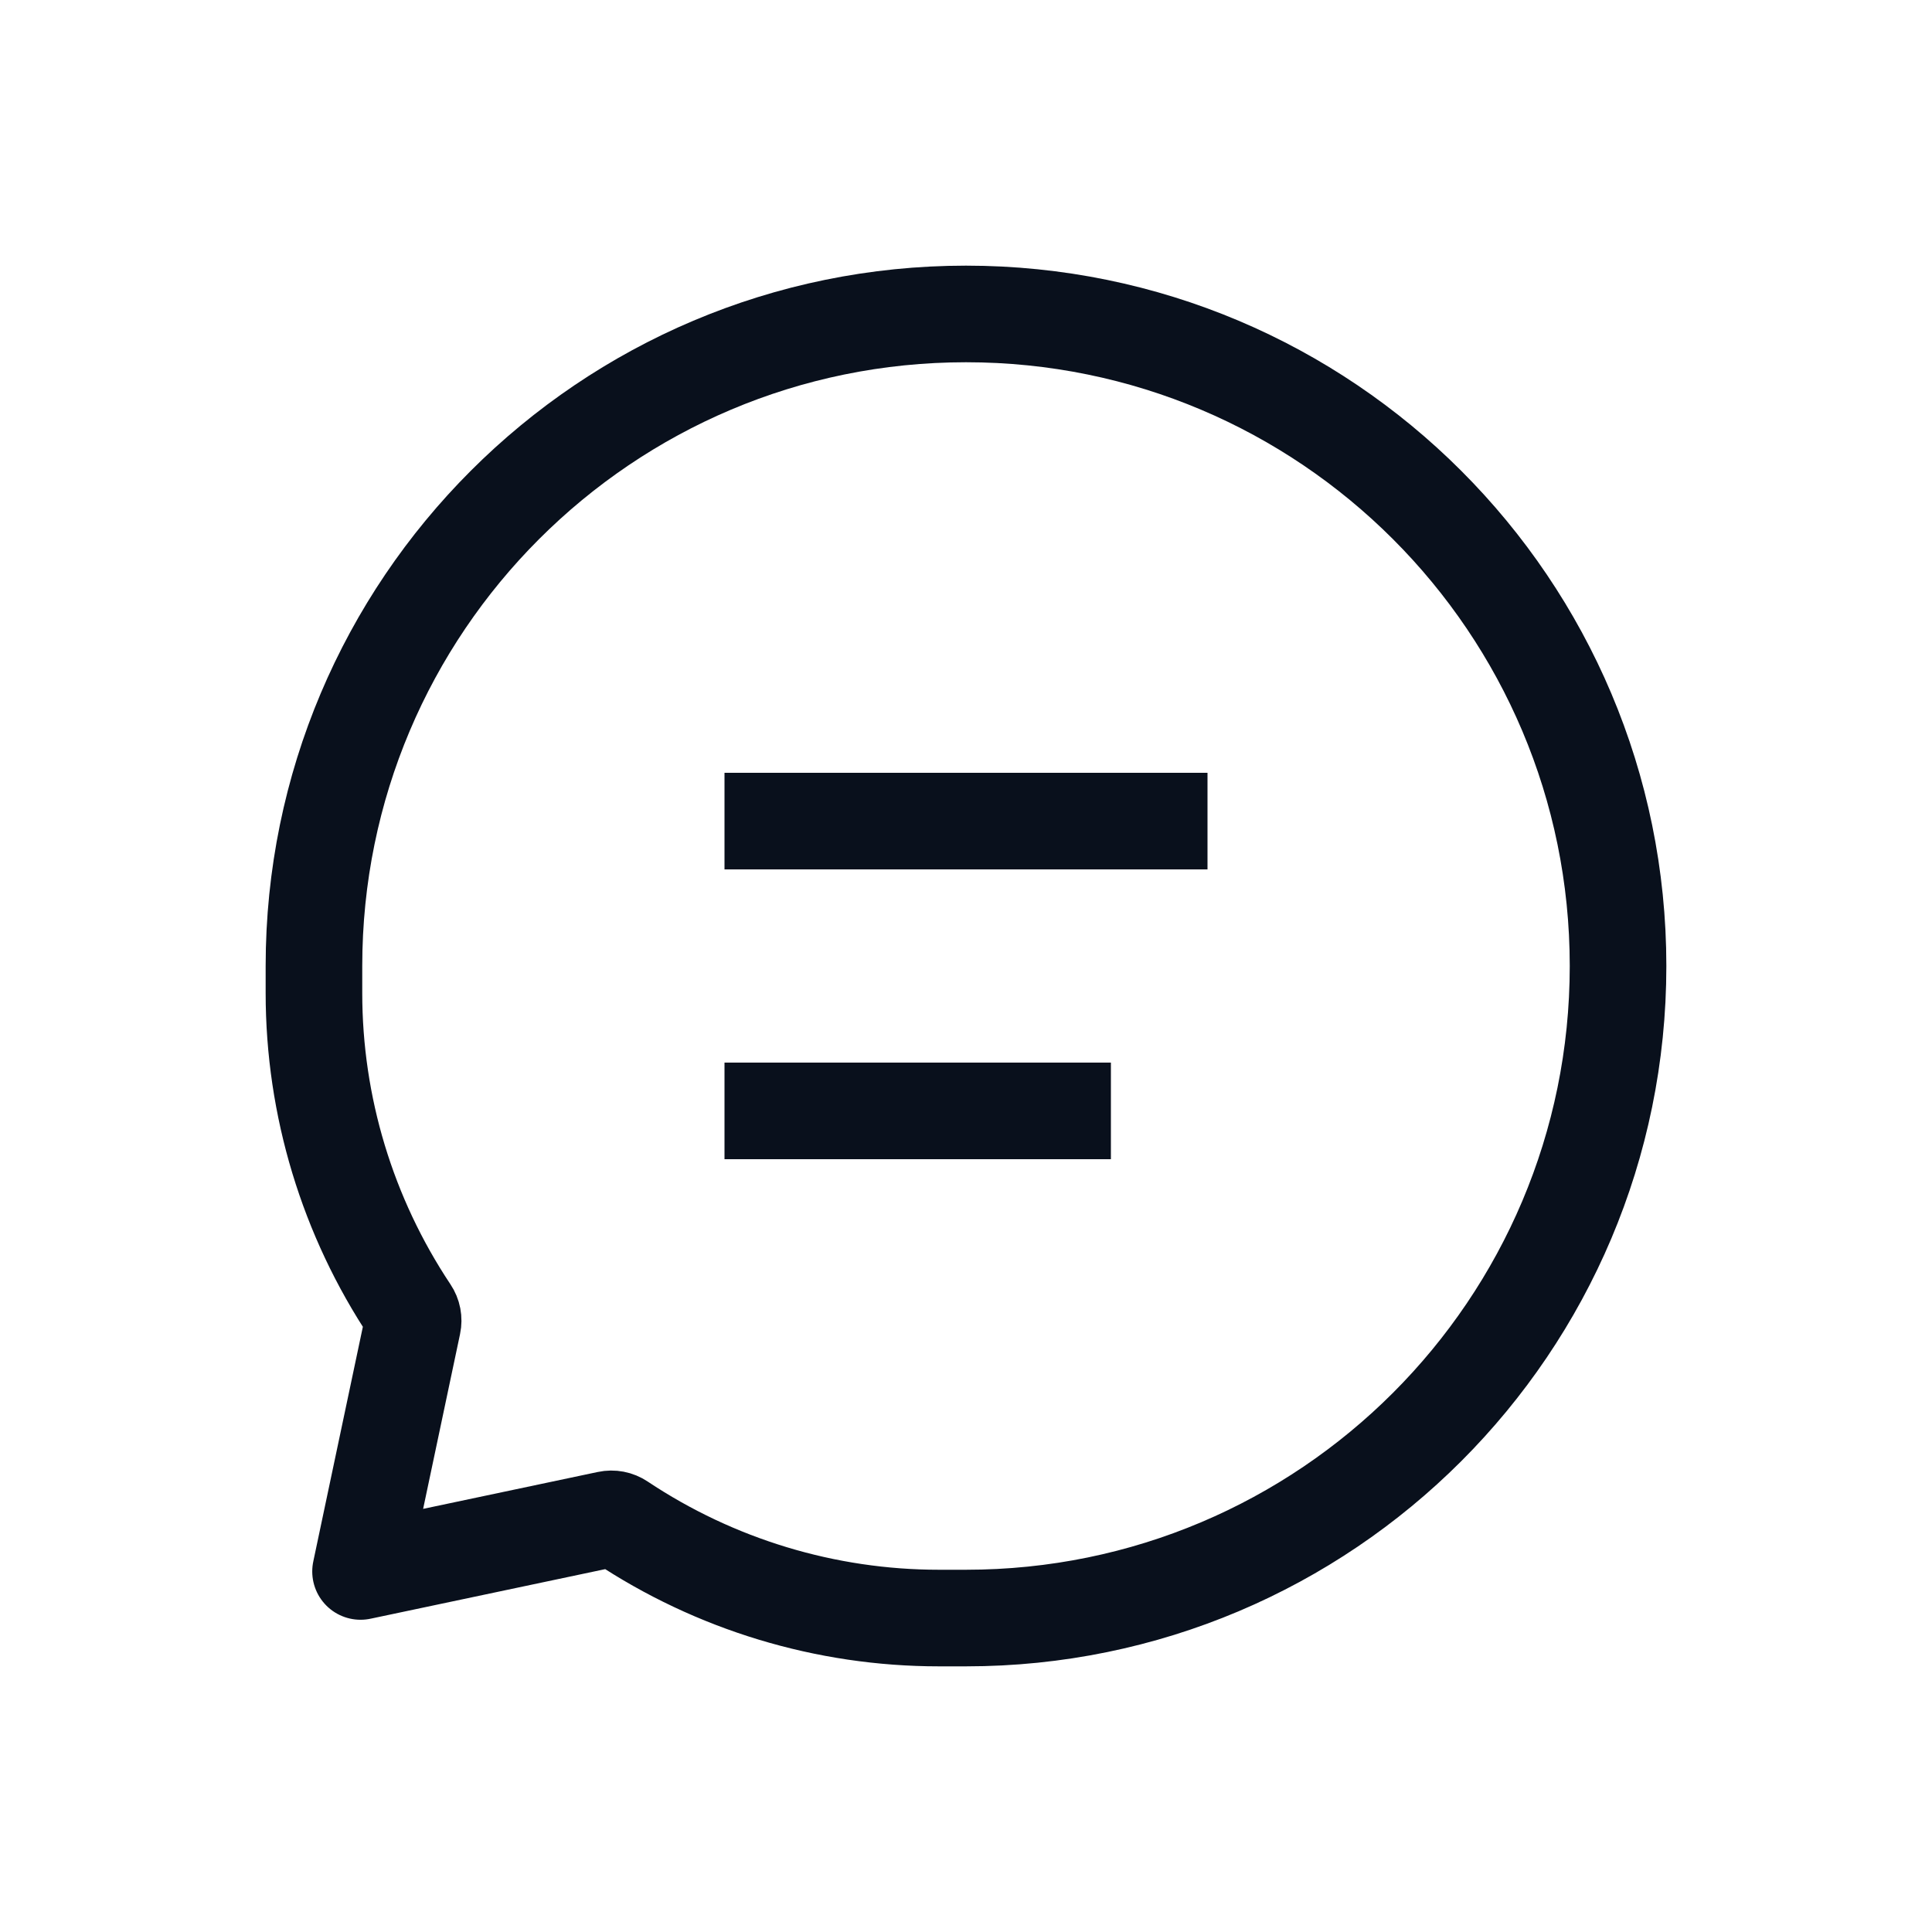 <svg width="26" height="26" viewBox="0 0 26 26" fill="none" xmlns="http://www.w3.org/2000/svg">
<path d="M21.775 13C21.775 8.154 17.846 4.225 13 4.225V4.225C8.154 4.225 4.225 8.154 4.225 13V13.364C4.225 14.887 4.676 16.376 5.521 17.644V17.644C5.556 17.696 5.568 17.759 5.555 17.82L4.852 21.148L8.18 20.445C8.241 20.432 8.304 20.444 8.356 20.479V20.479C9.624 21.324 11.113 21.775 12.636 21.775H13C17.846 21.775 21.775 17.846 21.775 13V13Z" stroke="#09101C" stroke-width="1.3" stroke-linejoin="round"/>
<path d="M9.75 11.05H16.25" stroke="#09101C" stroke-width="1.3" stroke-linejoin="round"/>
<path d="M9.75 14.95H14.95" stroke="#09101C" stroke-width="1.3" stroke-linejoin="round"/>
</svg>
